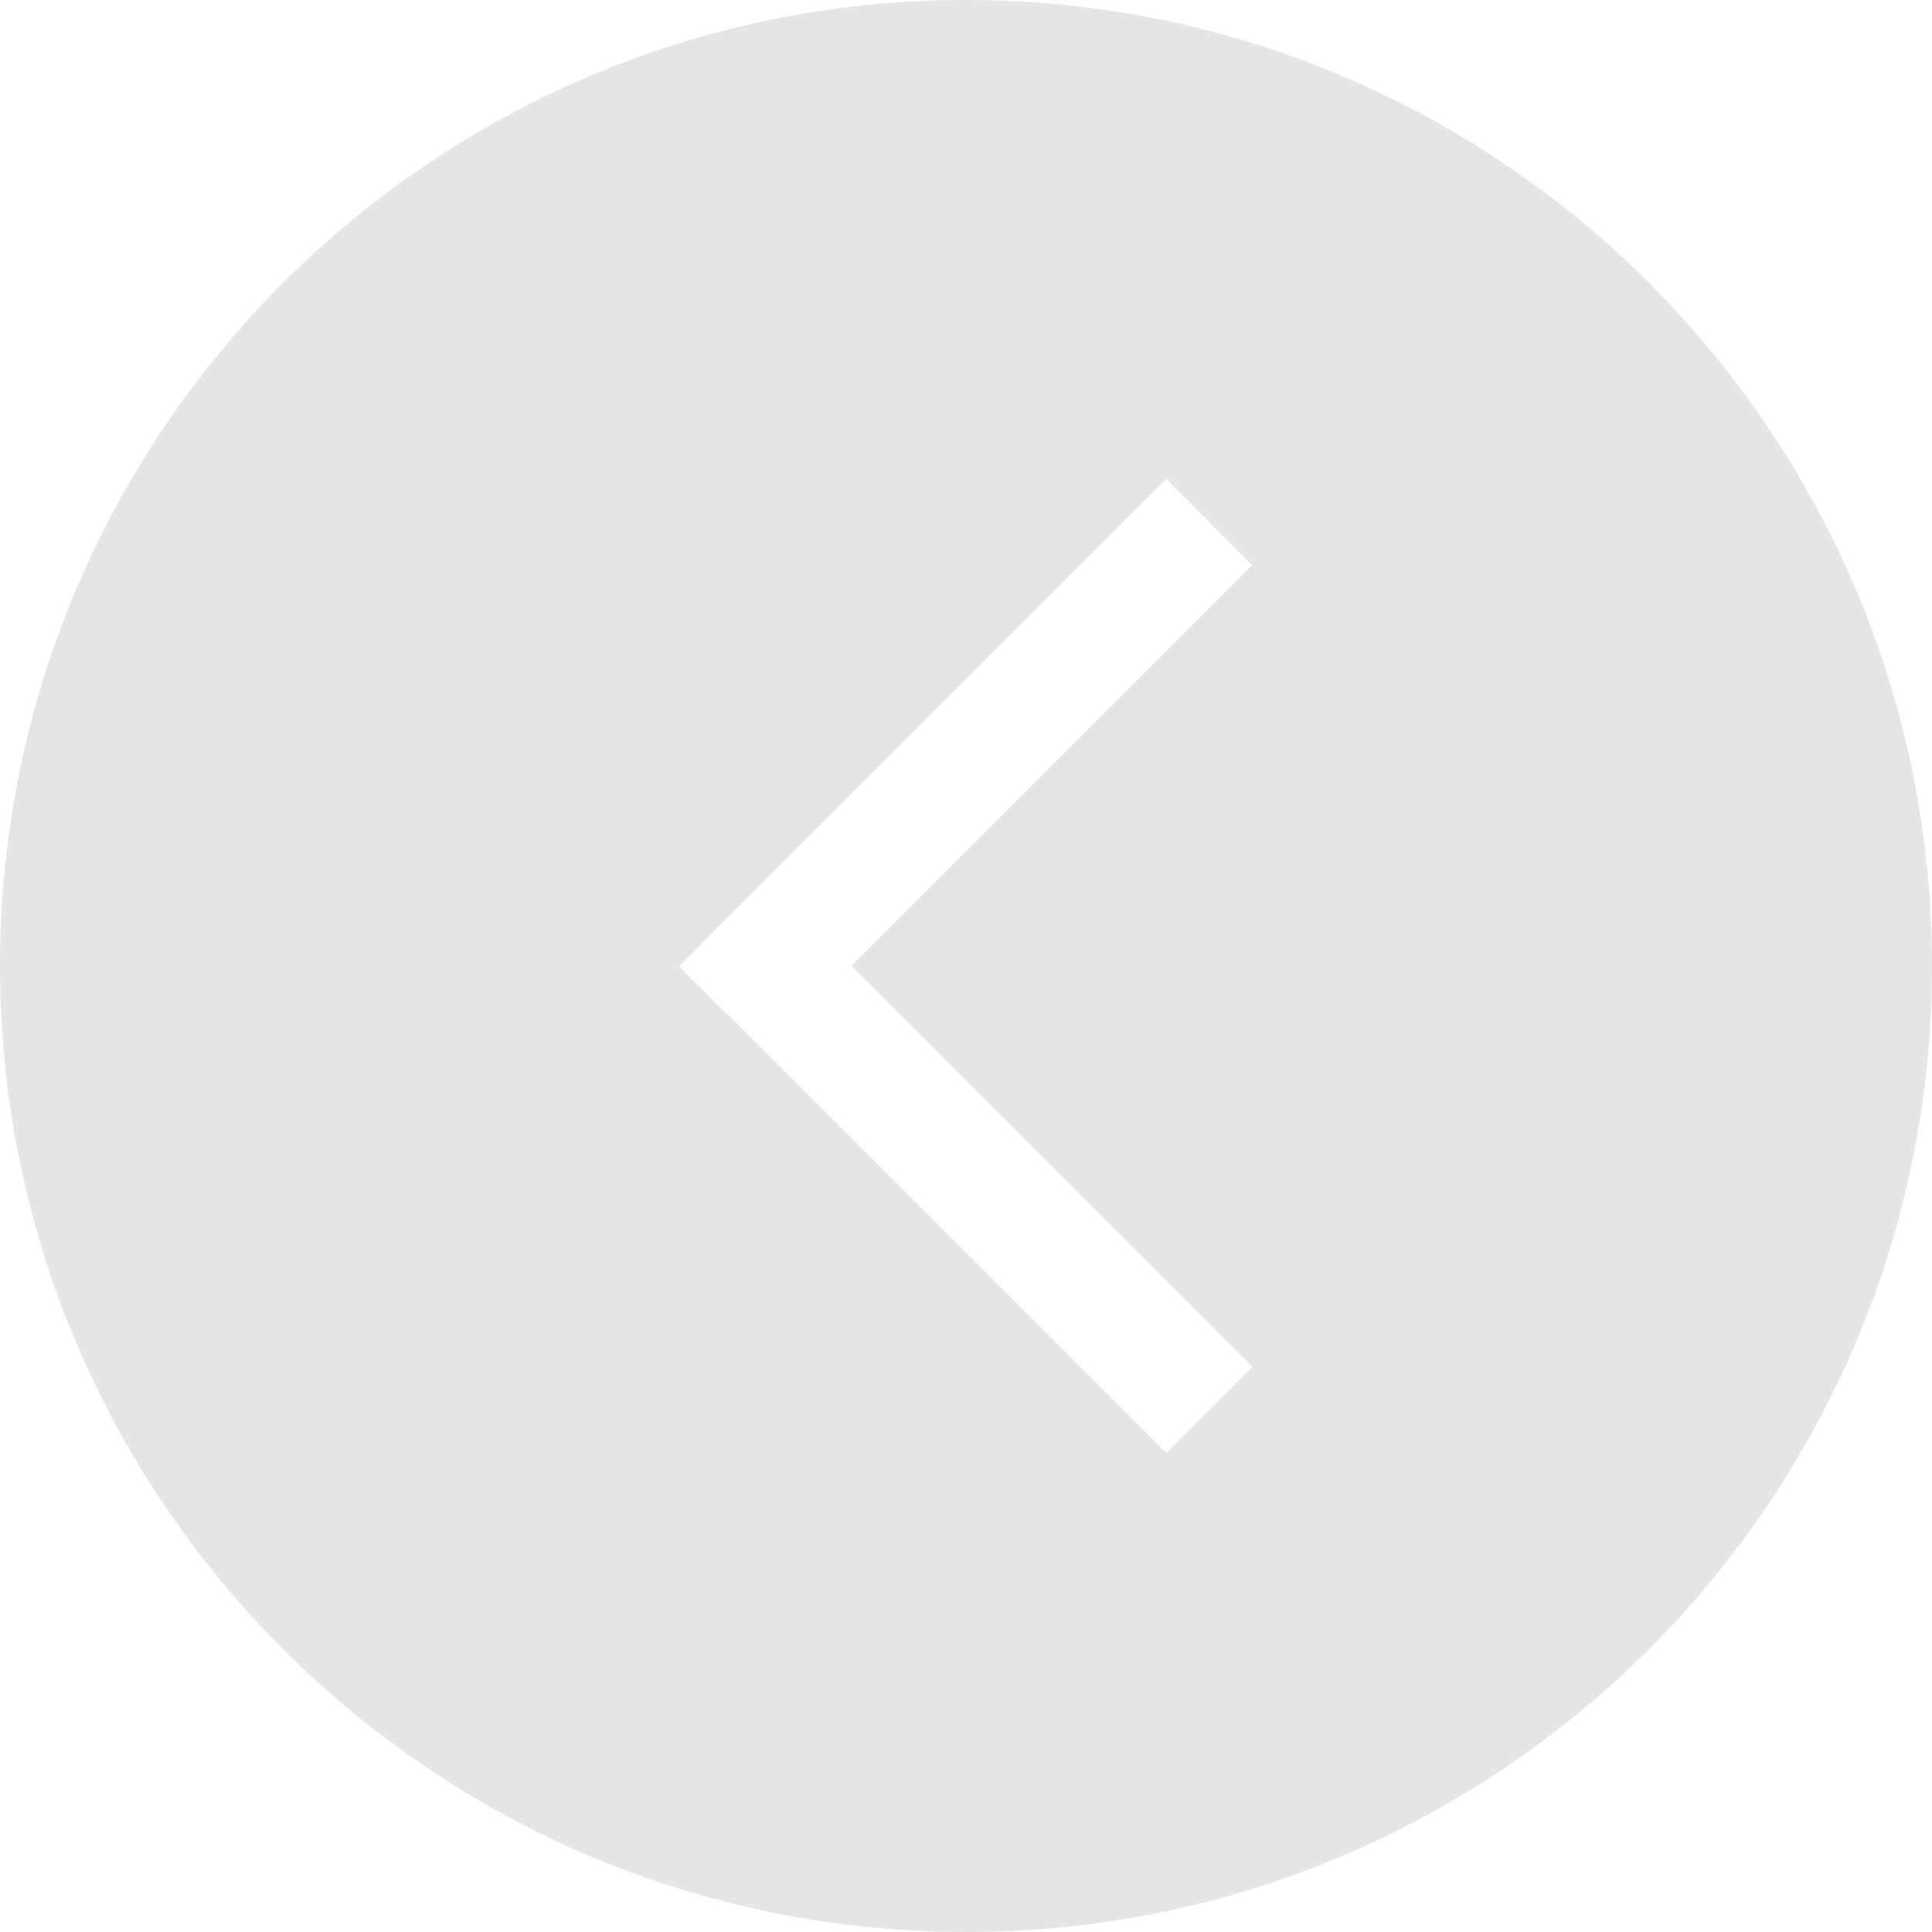 <?xml version="1.0" encoding="UTF-8" standalone="no"?>
<svg
   xmlns:dc="http://purl.org/dc/elements/1.1/"
   xmlns:cc="http://creativecommons.org/ns#"
   xmlns:rdf="http://www.w3.org/1999/02/22-rdf-syntax-ns#"
   xmlns:svg="http://www.w3.org/2000/svg"
   xmlns="http://www.w3.org/2000/svg"
   xmlns:sodipodi="http://sodipodi.sourceforge.net/DTD/sodipodi-0.dtd"
   xmlns:inkscape="http://www.inkscape.org/namespaces/inkscape"
   enable-background="new 0 0 48 48"
   height="25px"
   id="Layer_1"
   version="1.1"
   viewBox="0 0 48 48"
   width="25px"
   xml:space="preserve"
   sodipodi:docname="left-icon.svg"
   inkscape:version="1.0.1 (3bc2e813f5, 2020-09-07)"><defs
     id="defs8" /><sodipodi:namedview
     pagecolor="#ffffff"
     bordercolor="#666666"
     borderopacity="1"
     objecttolerance="10"
     gridtolerance="10"
     guidetolerance="10"
     inkscape:pageopacity="0"
     inkscape:pageshadow="2"
     inkscape:window-width="760"
     inkscape:window-height="579"
     id="namedview6"
     showgrid="false"
     inkscape:zoom="11.208333"
     inkscape:cx="24"
     inkscape:cy="24"
     inkscape:window-x="0"
     inkscape:window-y="0"
     inkscape:window-maximized="0"
     inkscape:current-layer="Layer_1" /><g
     id="Layer_4"
     style="fill:#e6e6e6"><path
       d="M 24,0 C 10.745,0 0,10.745 0,24 0,37.255 10.745,48 24,48 37.255,48 48,37.255 48,24 48,10.745 37.255,0 24,0 Z m 4.979,36.098 -0.002,-0.002 -0.002,0.002 -10.926,-10.928 -0.008,0.008 -1.16,-1.161 0.007,-0.007 -0.007,-0.007 0.517,-0.518 -0.005,-0.005 11.578,-11.578 0.006,0.005 0.004,-0.005 1.07,1.069 -0.004,0.004 1.064,1.064 -9.955,9.956 9.963,9.963 z"
       fill="#241F20"
       id="path2"
       style="fill:#e6e6e6" /></g></svg>
